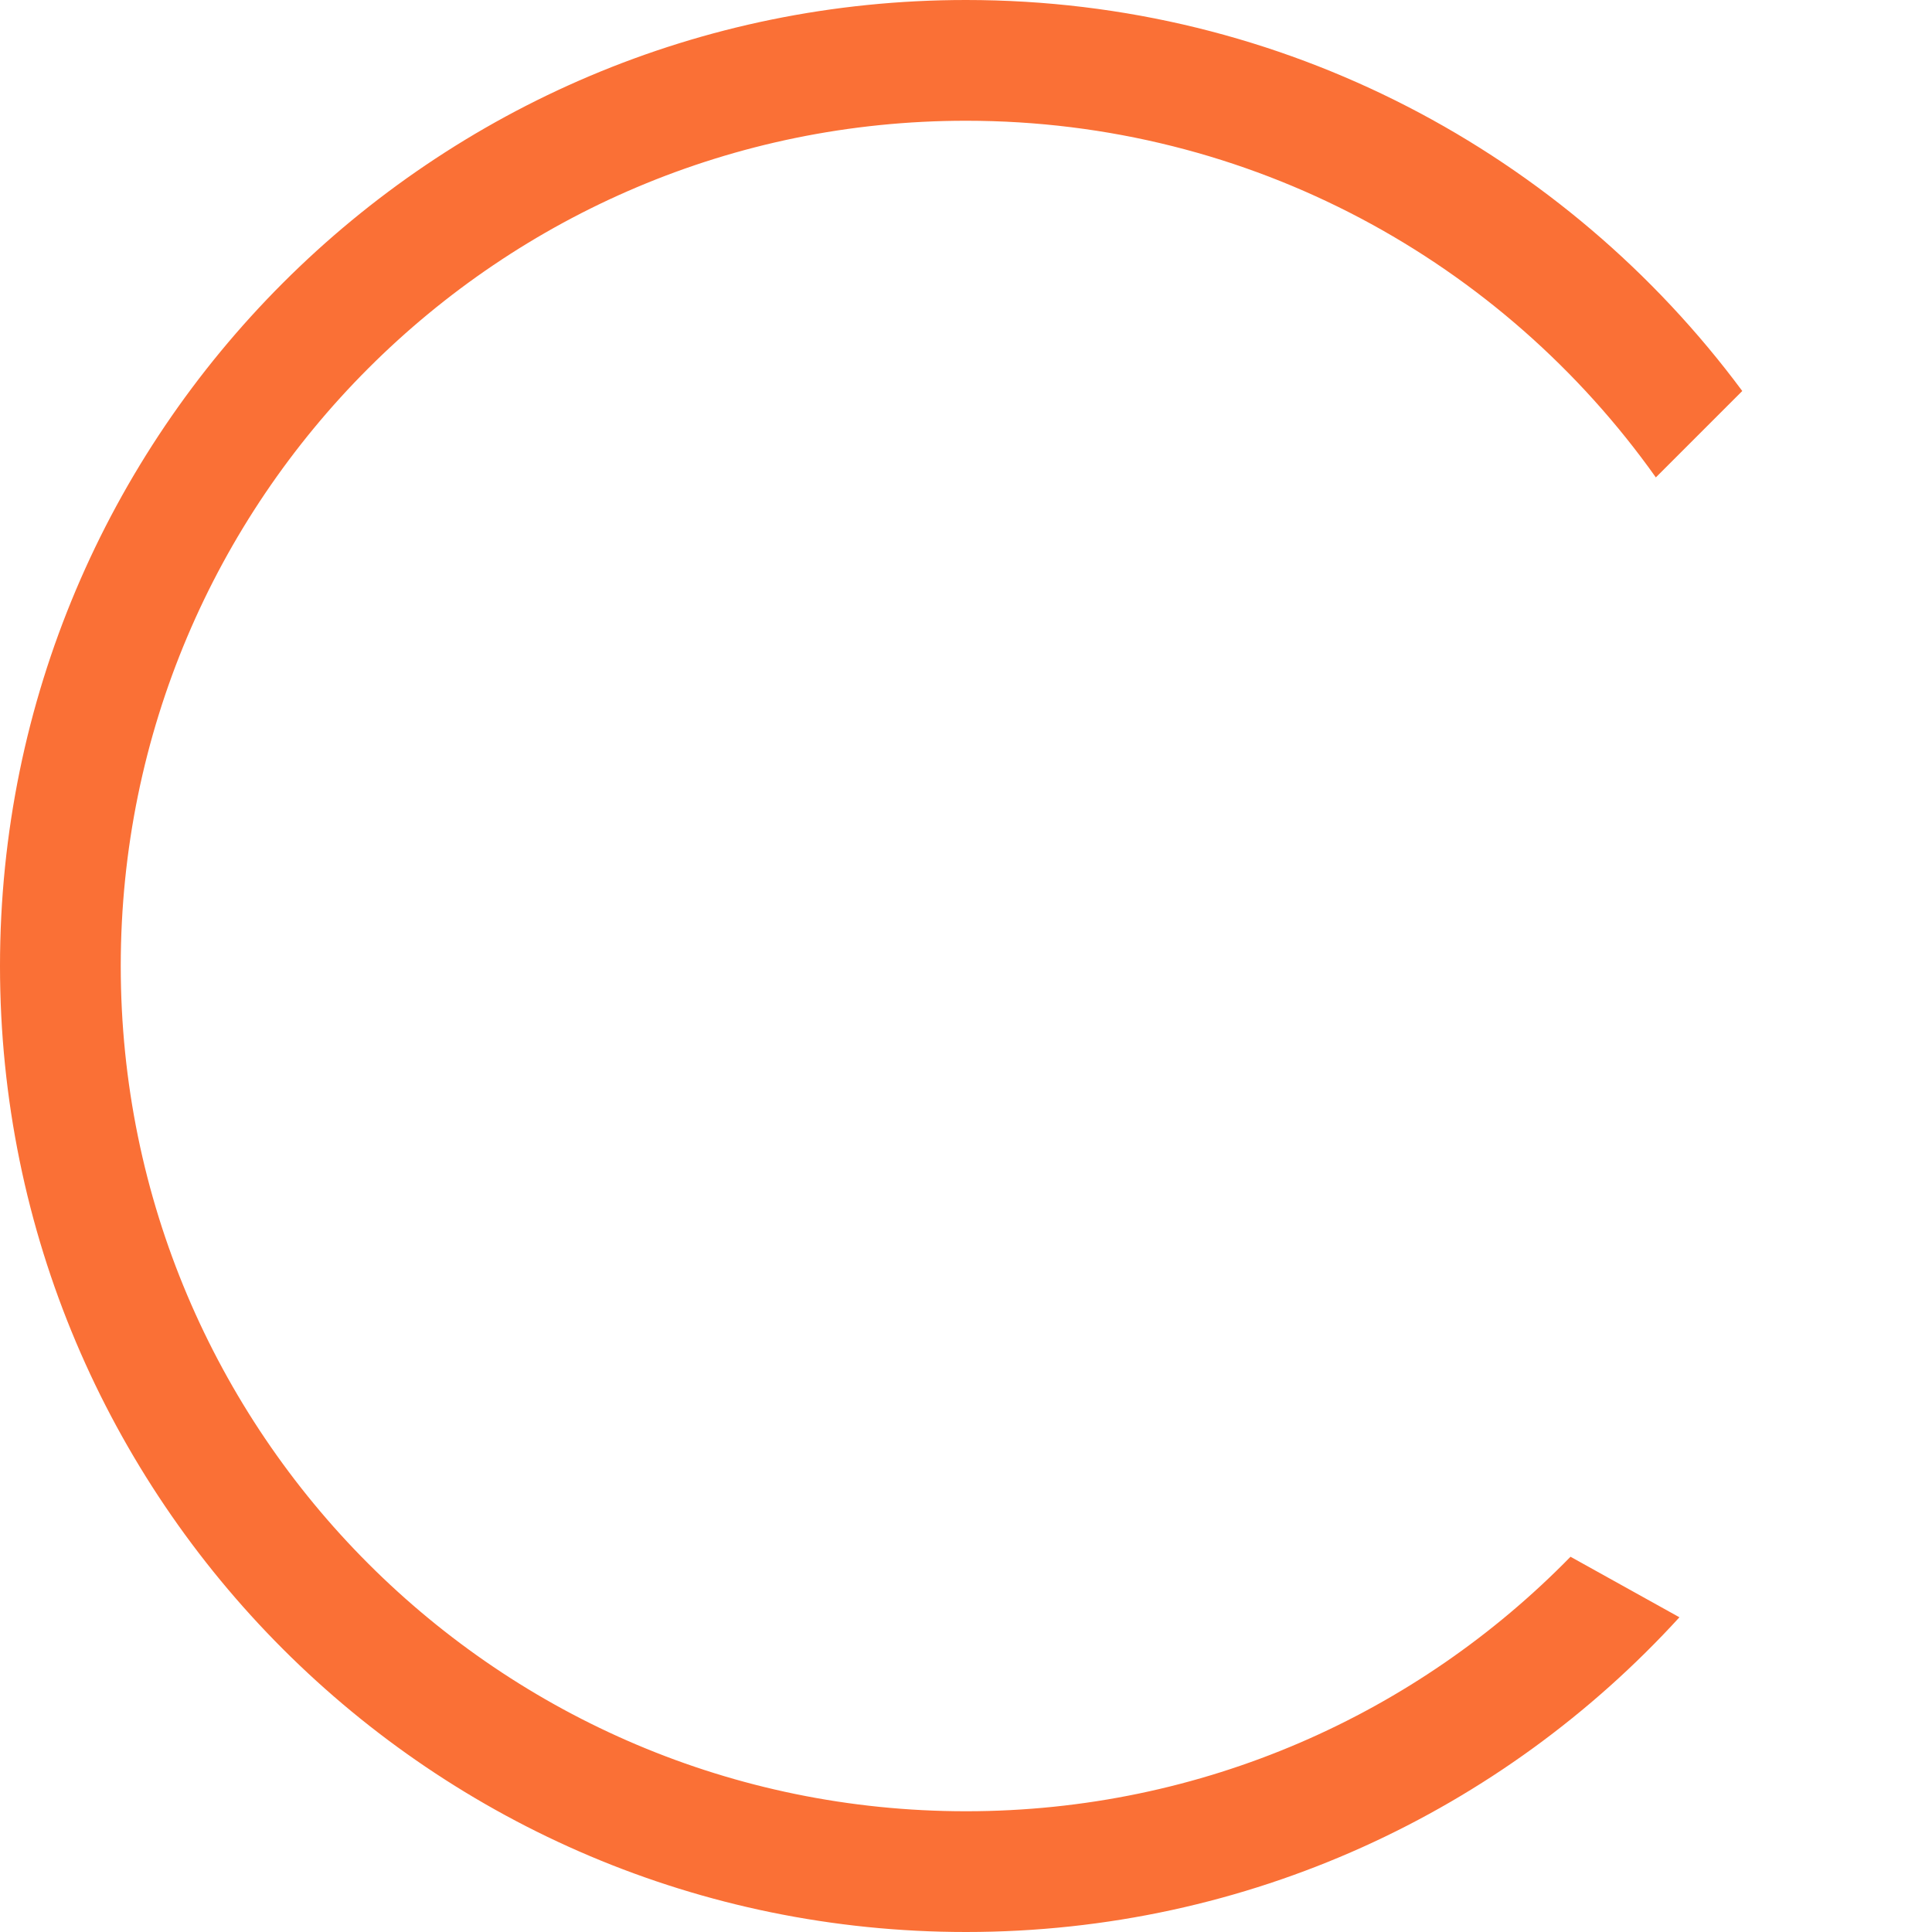<svg width="48" height="48" viewBox="0 0 48 48" fill="none" xmlns="http://www.w3.org/2000/svg">
<path fill-rule="evenodd" clip-rule="evenodd" d="M39.019 38.677C35.206 42.578 29.886 45 24 45C12.402 45 3 35.598 3 24C3 12.402 12.402 3 24 3C31.076 3 37.334 6.499 41.139 11.861L43.286 9.714C38.913 3.82 31.903 0 24 0C10.745 0 0 10.745 0 24C0 37.255 10.745 48 24 48C31.02 48 37.337 44.986 41.725 40.181L39.019 38.677Z" fill="#FA7036"/>
</svg>
